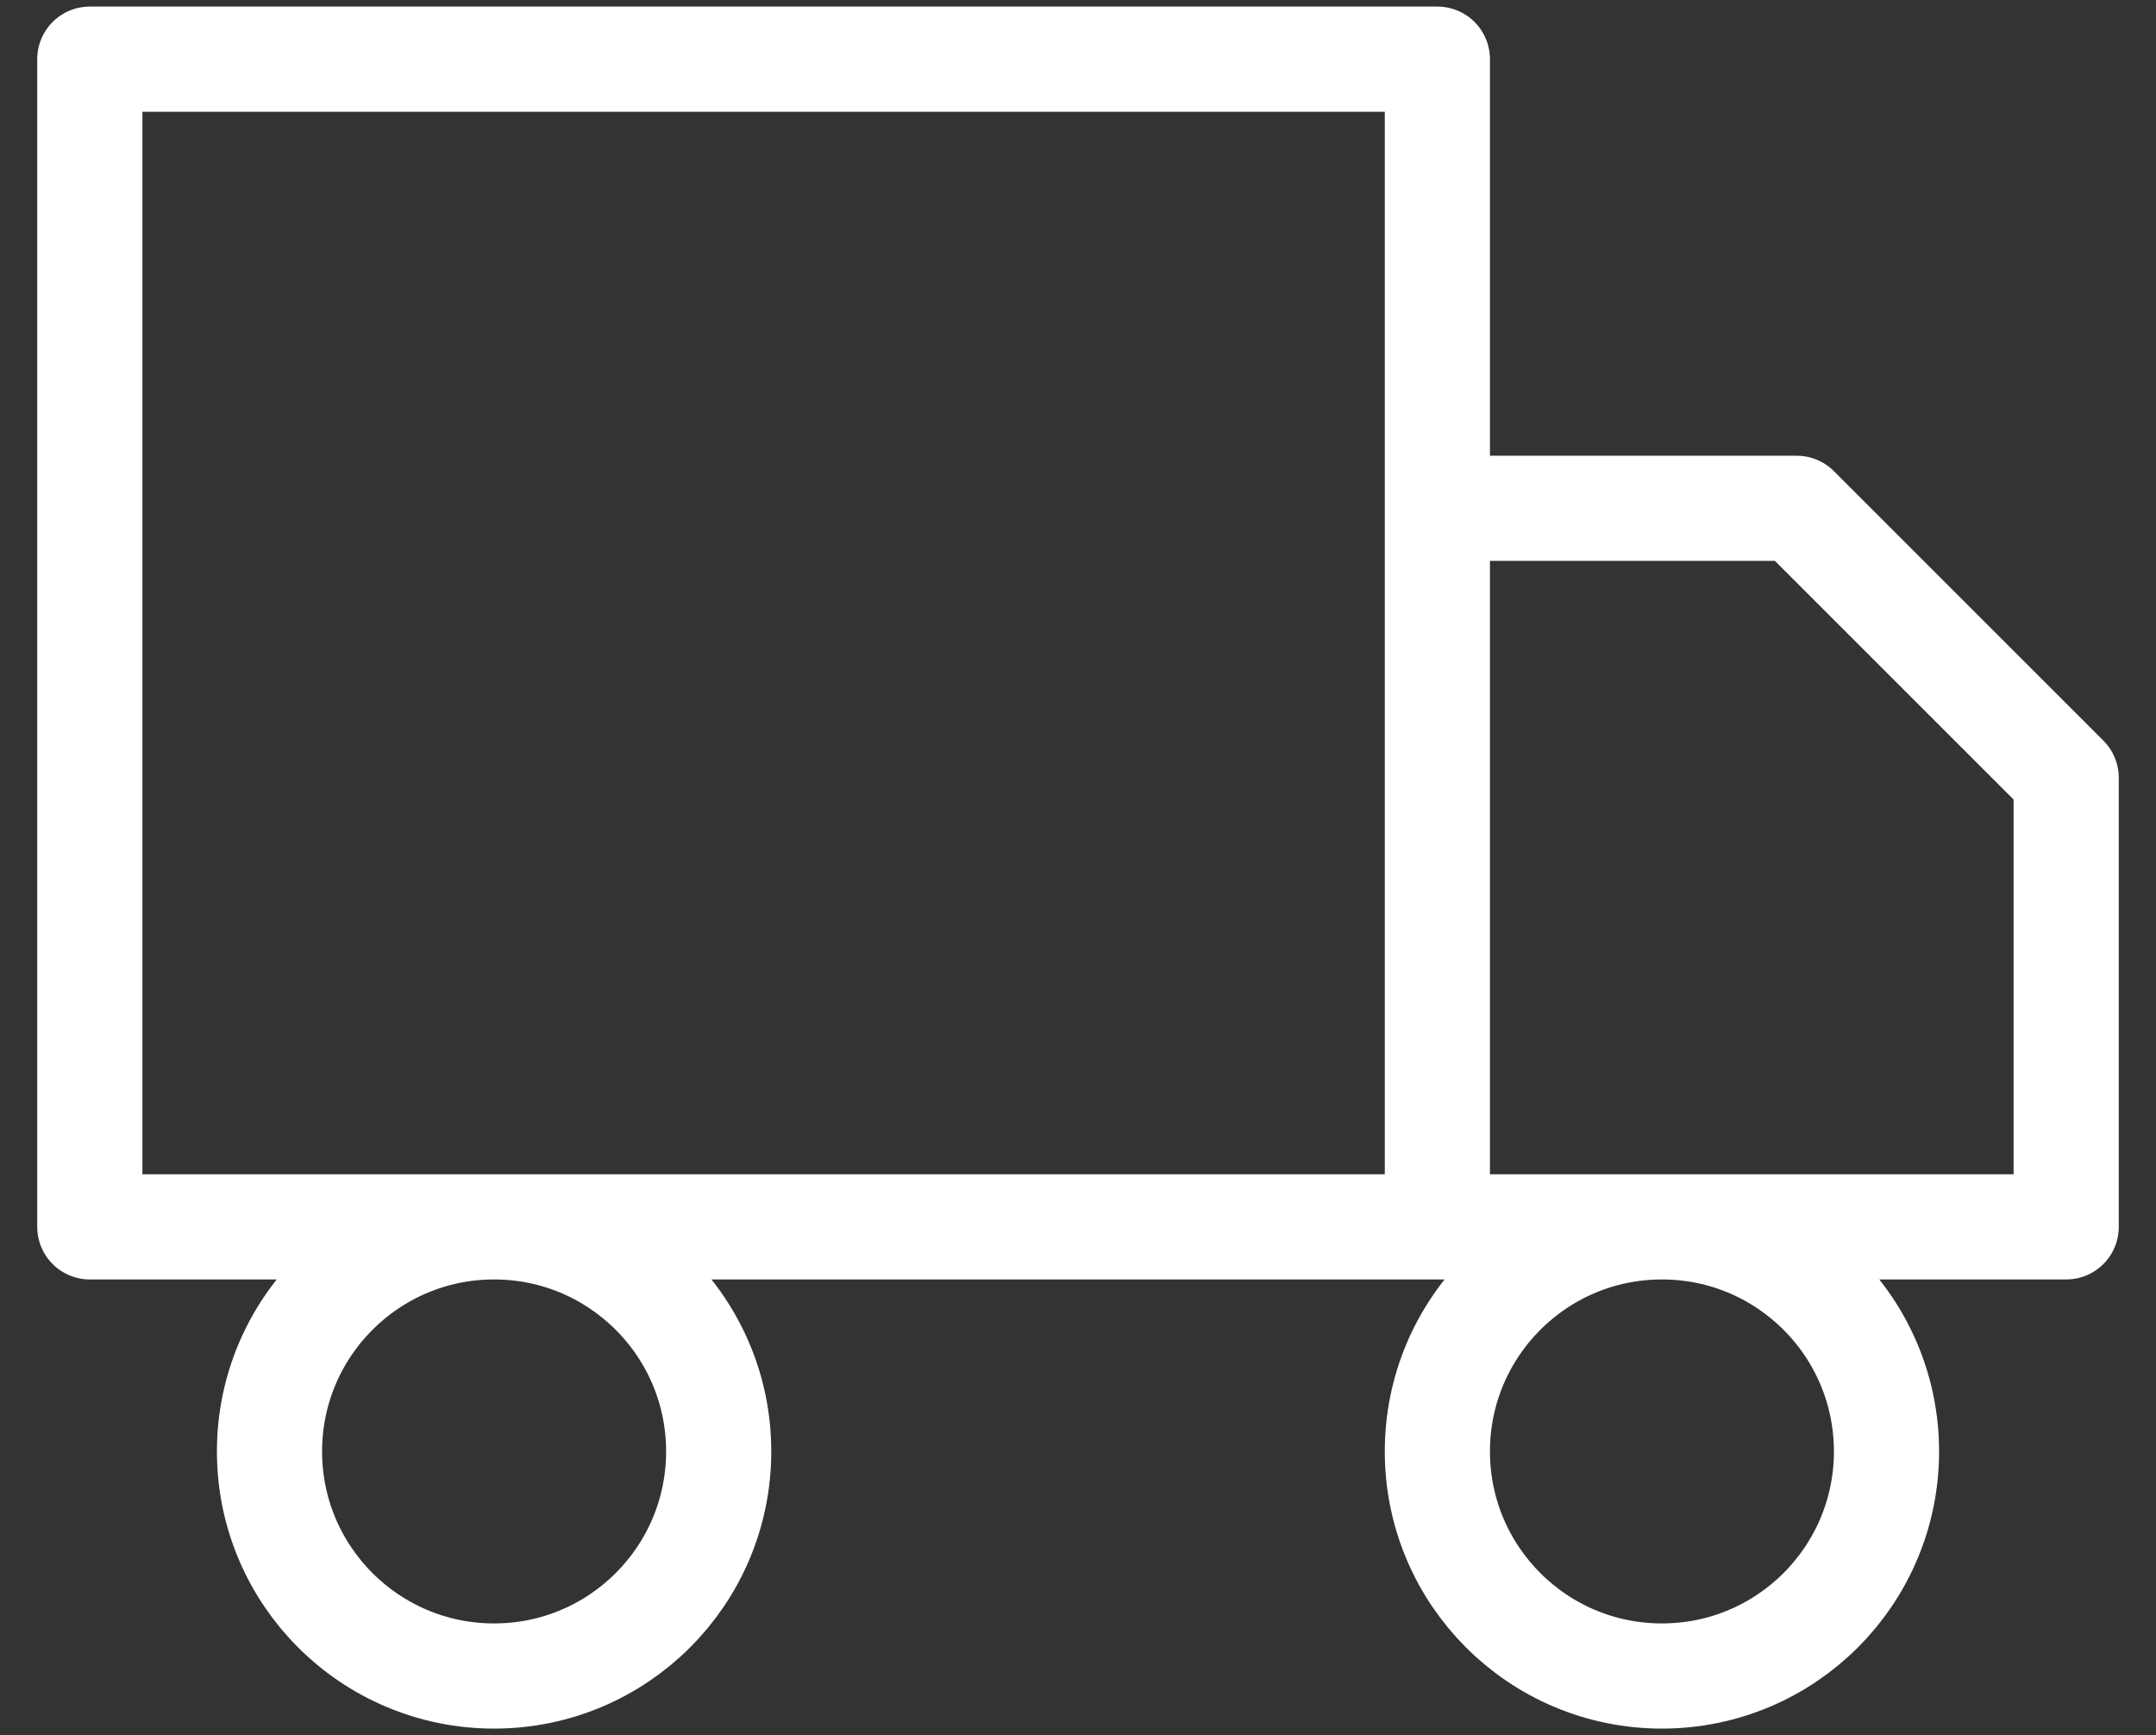 <svg width="41" height="33" viewBox="0 0 41 33" fill="none" xmlns="http://www.w3.org/2000/svg">
<rect x="0" y="0" width="41" height="33" fill="#333333" stroke="none"/>
<path d="M27.334 23.333V1.125H1.708V23.333H27.334ZM27.334 23.333H39.292V14.792L34.167 9.667H27.334V23.333ZM13.667 27.604C13.667 29.963 11.755 31.875 9.396 31.875C7.037 31.875 5.125 29.963 5.125 27.604C5.125 25.245 7.037 23.333 9.396 23.333C11.755 23.333 13.667 25.245 13.667 27.604ZM35.875 27.604C35.875 29.963 33.963 31.875 31.604 31.875C29.246 31.875 27.334 29.963 27.334 27.604C27.334 25.245 29.246 23.333 31.604 23.333C33.963 23.333 35.875 25.245 35.875 27.604Z" stroke="white" stroke-width="2" stroke-linecap="round" stroke-linejoin="round"/>
</svg>
